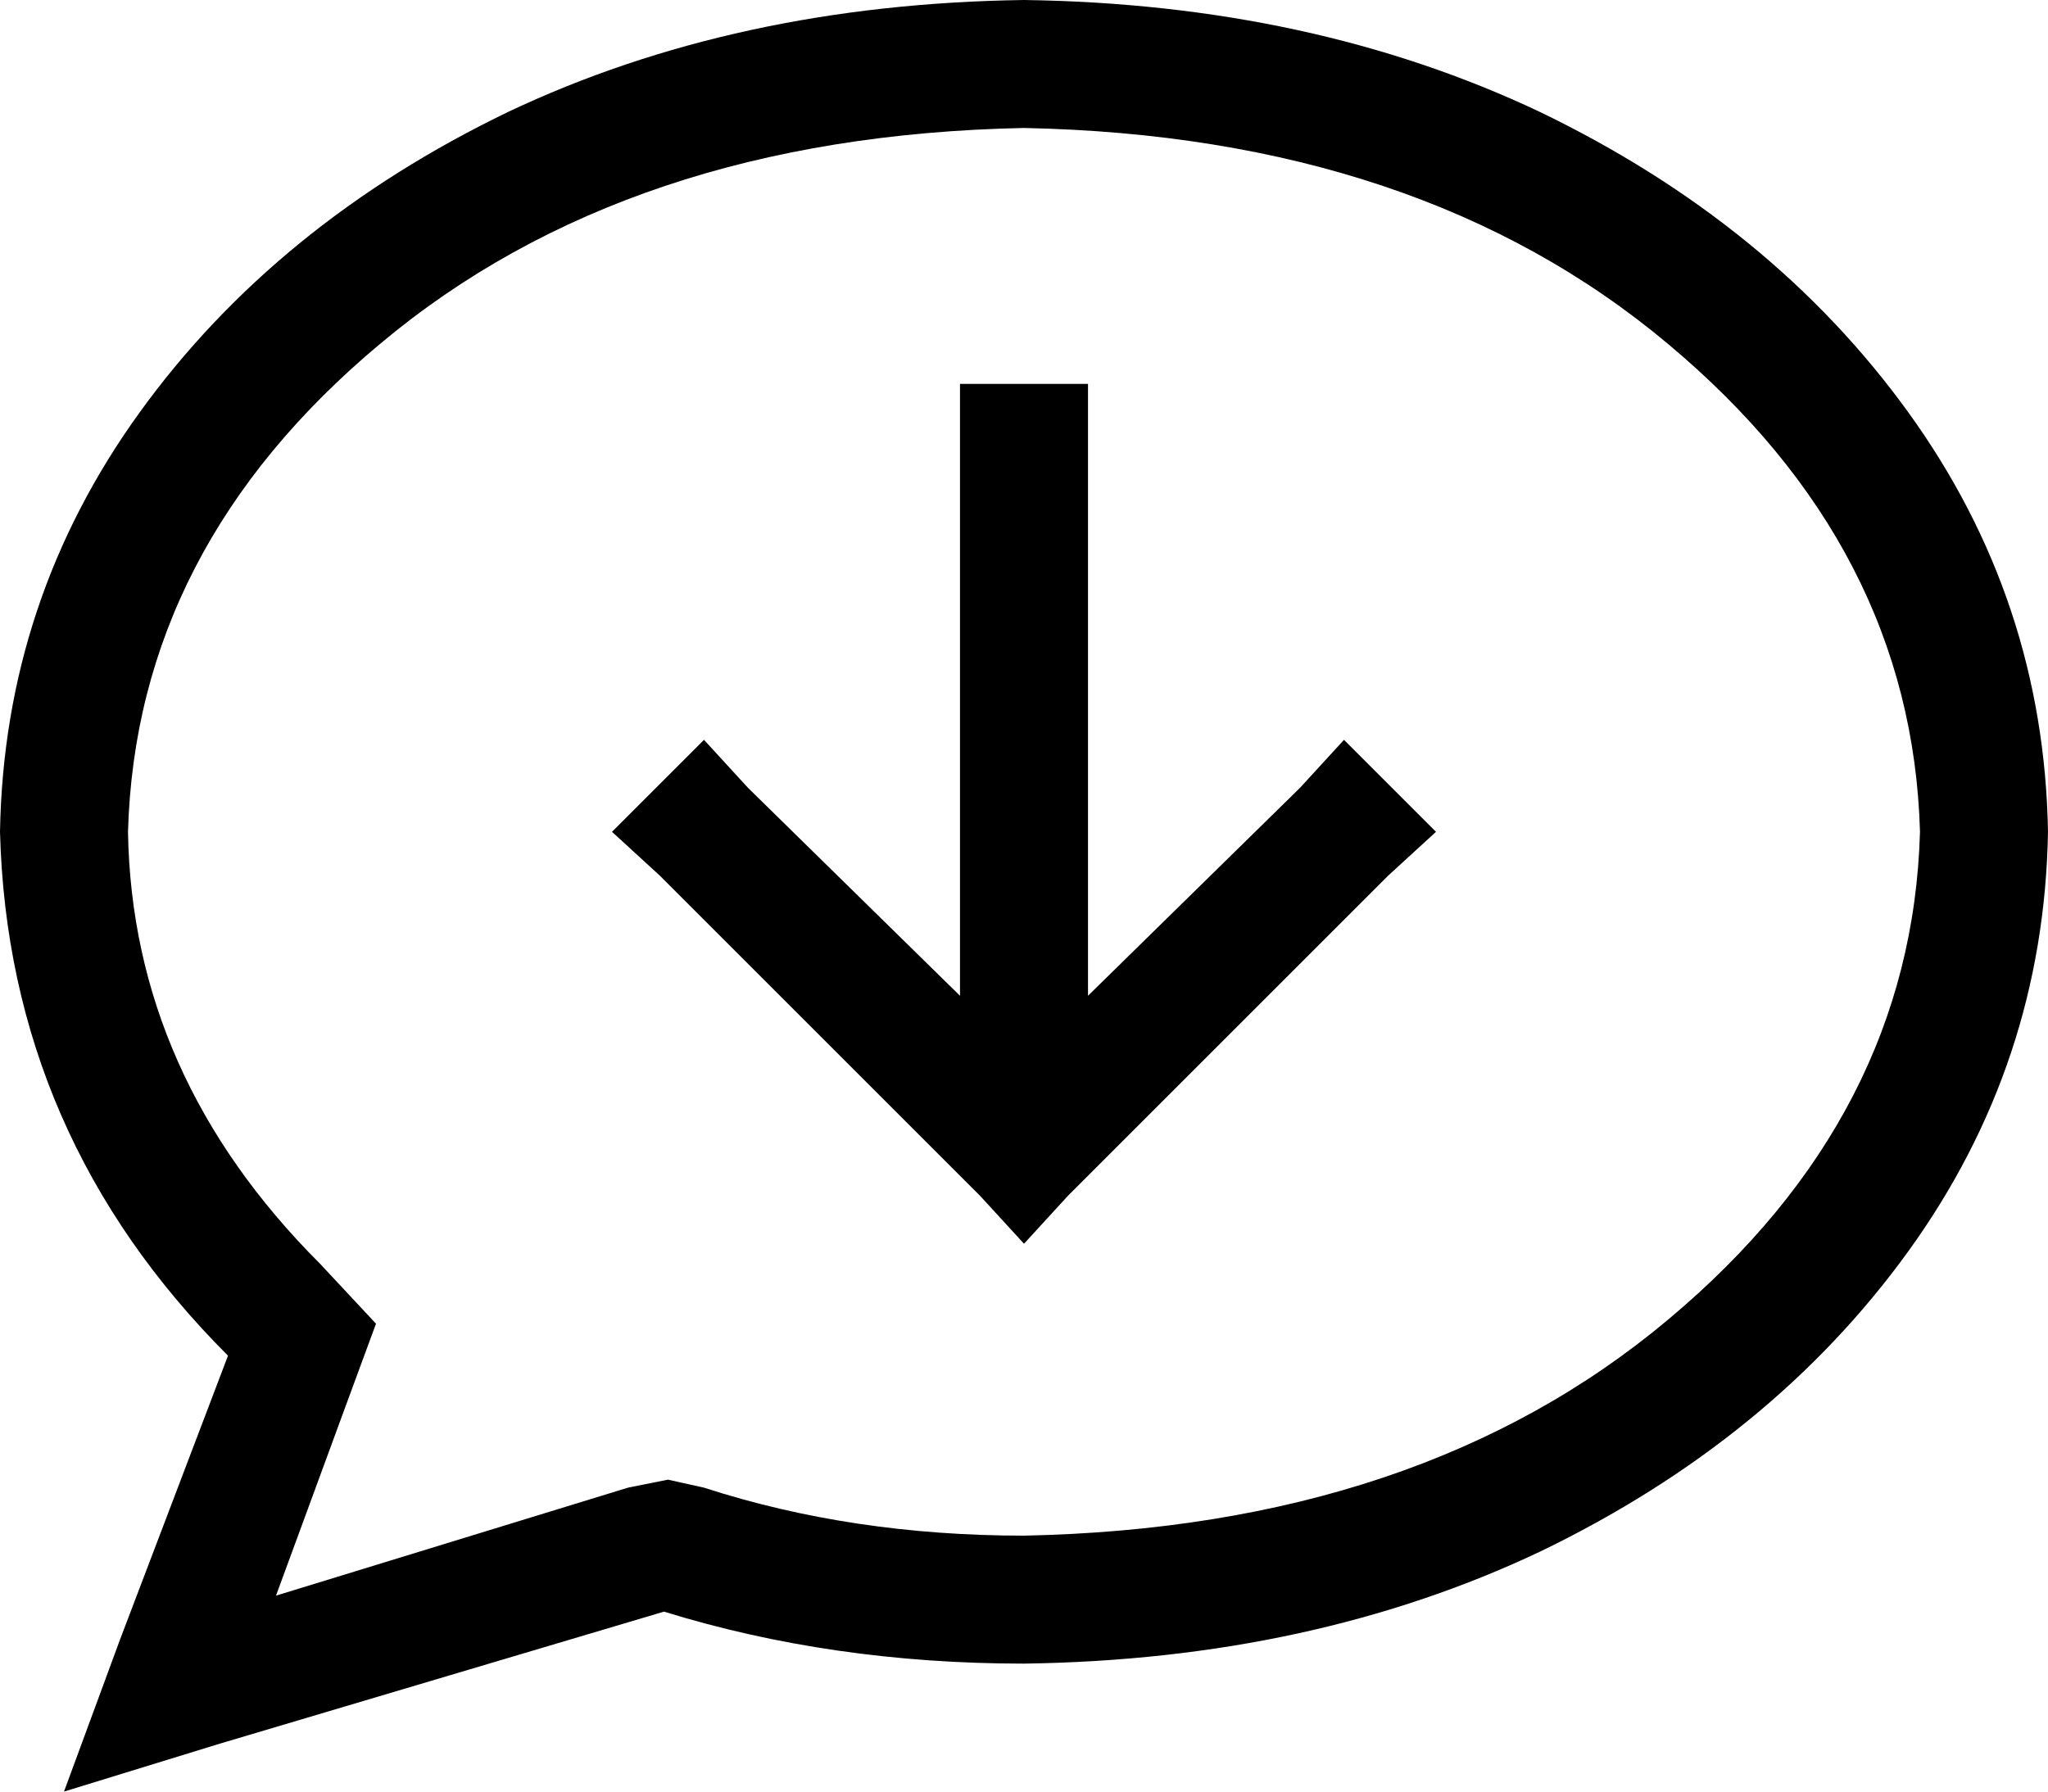 <svg viewBox="0 0 512 448">
  <path
    d="M 87 350 L 94 331 L 80 316 Q 33 269 32 208 Q 34 137 95 86 Q 157 34 256 32 Q 355 34 417 86 Q 478 137 480 208 Q 478 279 417 330 Q 355 382 256 384 Q 213 384 176 372 L 167 370 L 157 372 L 69 399 L 87 350 L 87 350 Z M 16 448 L 55 436 L 166 403 Q 208 416 256 416 Q 328 415 385 388 Q 443 360 477 313 Q 511 266 512 208 Q 511 150 477 103 Q 443 56 385 28 Q 328 1 256 0 Q 184 1 127 28 Q 69 56 35 103 Q 1 150 0 208 Q 2 284 57 339 L 30 410 L 16 448 L 16 448 Z M 272 112 L 272 96 L 240 96 L 240 112 L 240 249 L 187 197 L 176 185 L 153 208 L 165 219 L 245 299 L 256 311 L 267 299 L 347 219 L 359 208 L 336 185 L 325 197 L 272 249 L 272 112 L 272 112 Z"
  />
</svg>